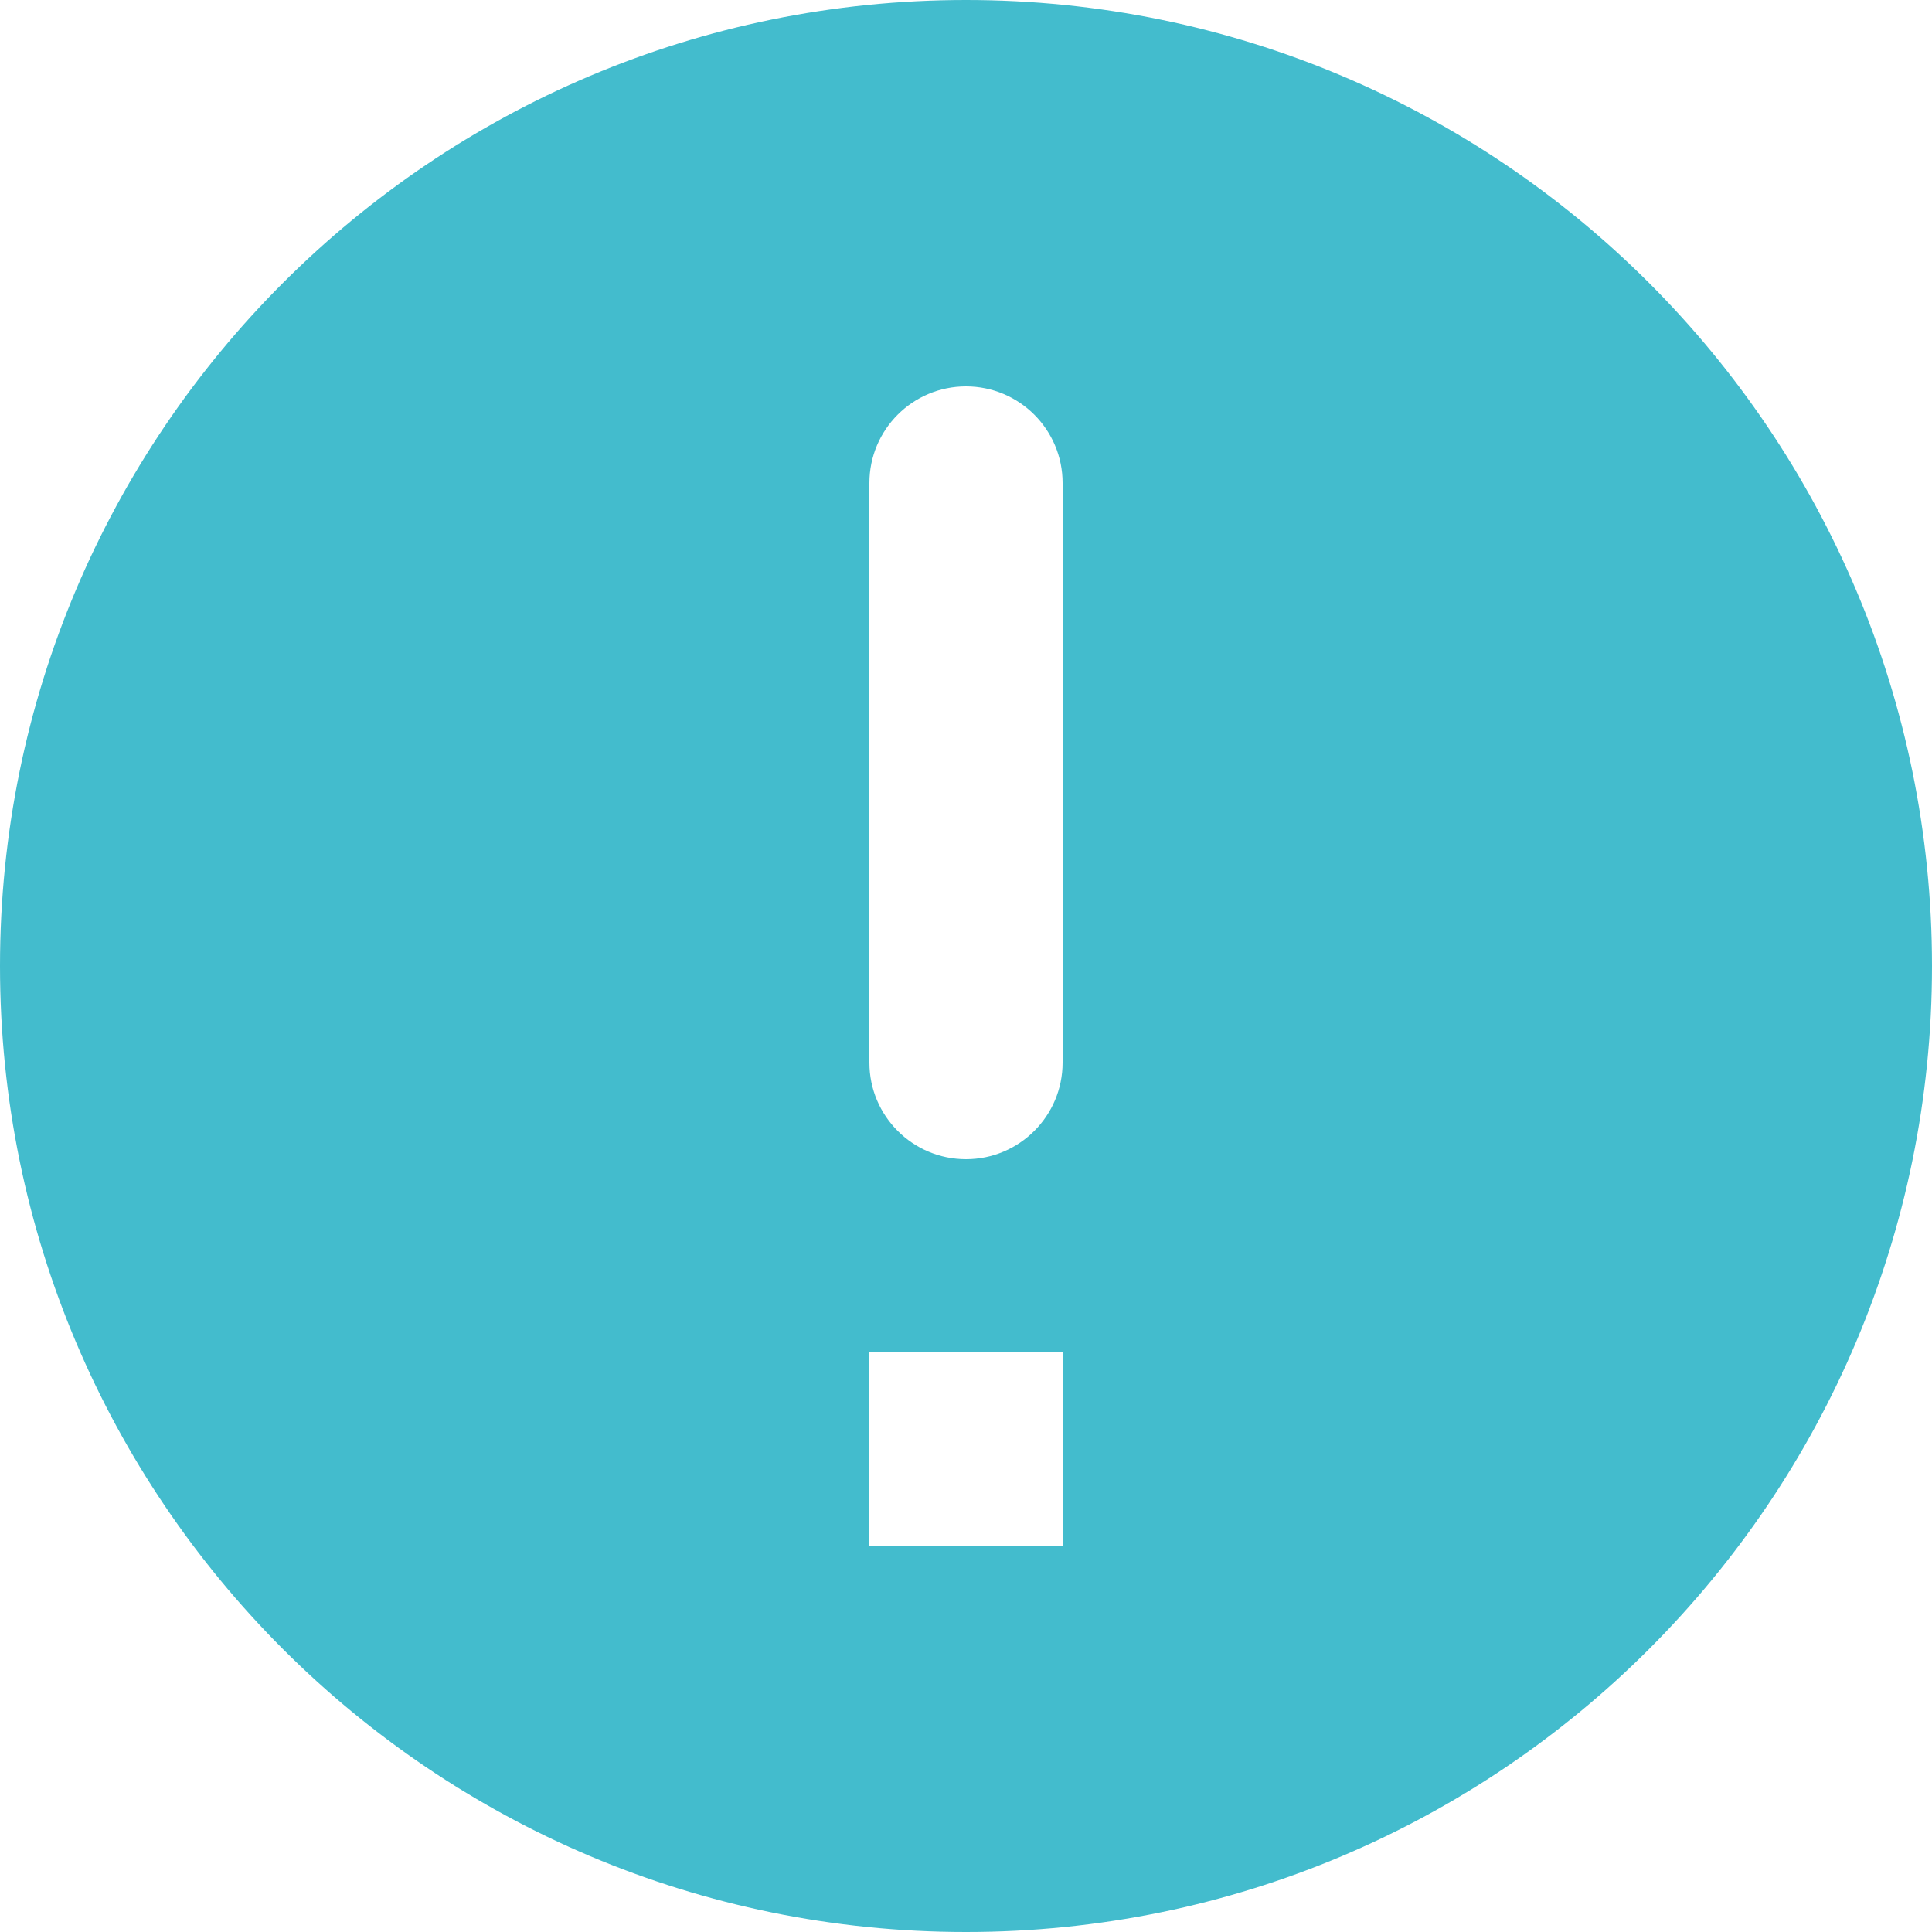 <svg width="36" height="36" viewBox="0 0 36 36" fill="none" xmlns="http://www.w3.org/2000/svg">
<path fill-rule="evenodd" clip-rule="evenodd" d="M18 0C27.941 0 36 8.059 36 18C36 27.941 27.941 36 18 36C8.059 36 0 27.941 0 18C0 8.059 8.059 0 18 0ZM16.2 25.2H19.8V28.8H16.2V25.2ZM18 7.2C18.994 7.2 19.8 8.006 19.8 9V19.8C19.8 20.794 18.994 21.6 18 21.6C17.006 21.6 16.2 20.794 16.2 19.8V9C16.2 8.006 17.006 7.2 18 7.2Z" fill="#43BCCD"/>
</svg>
